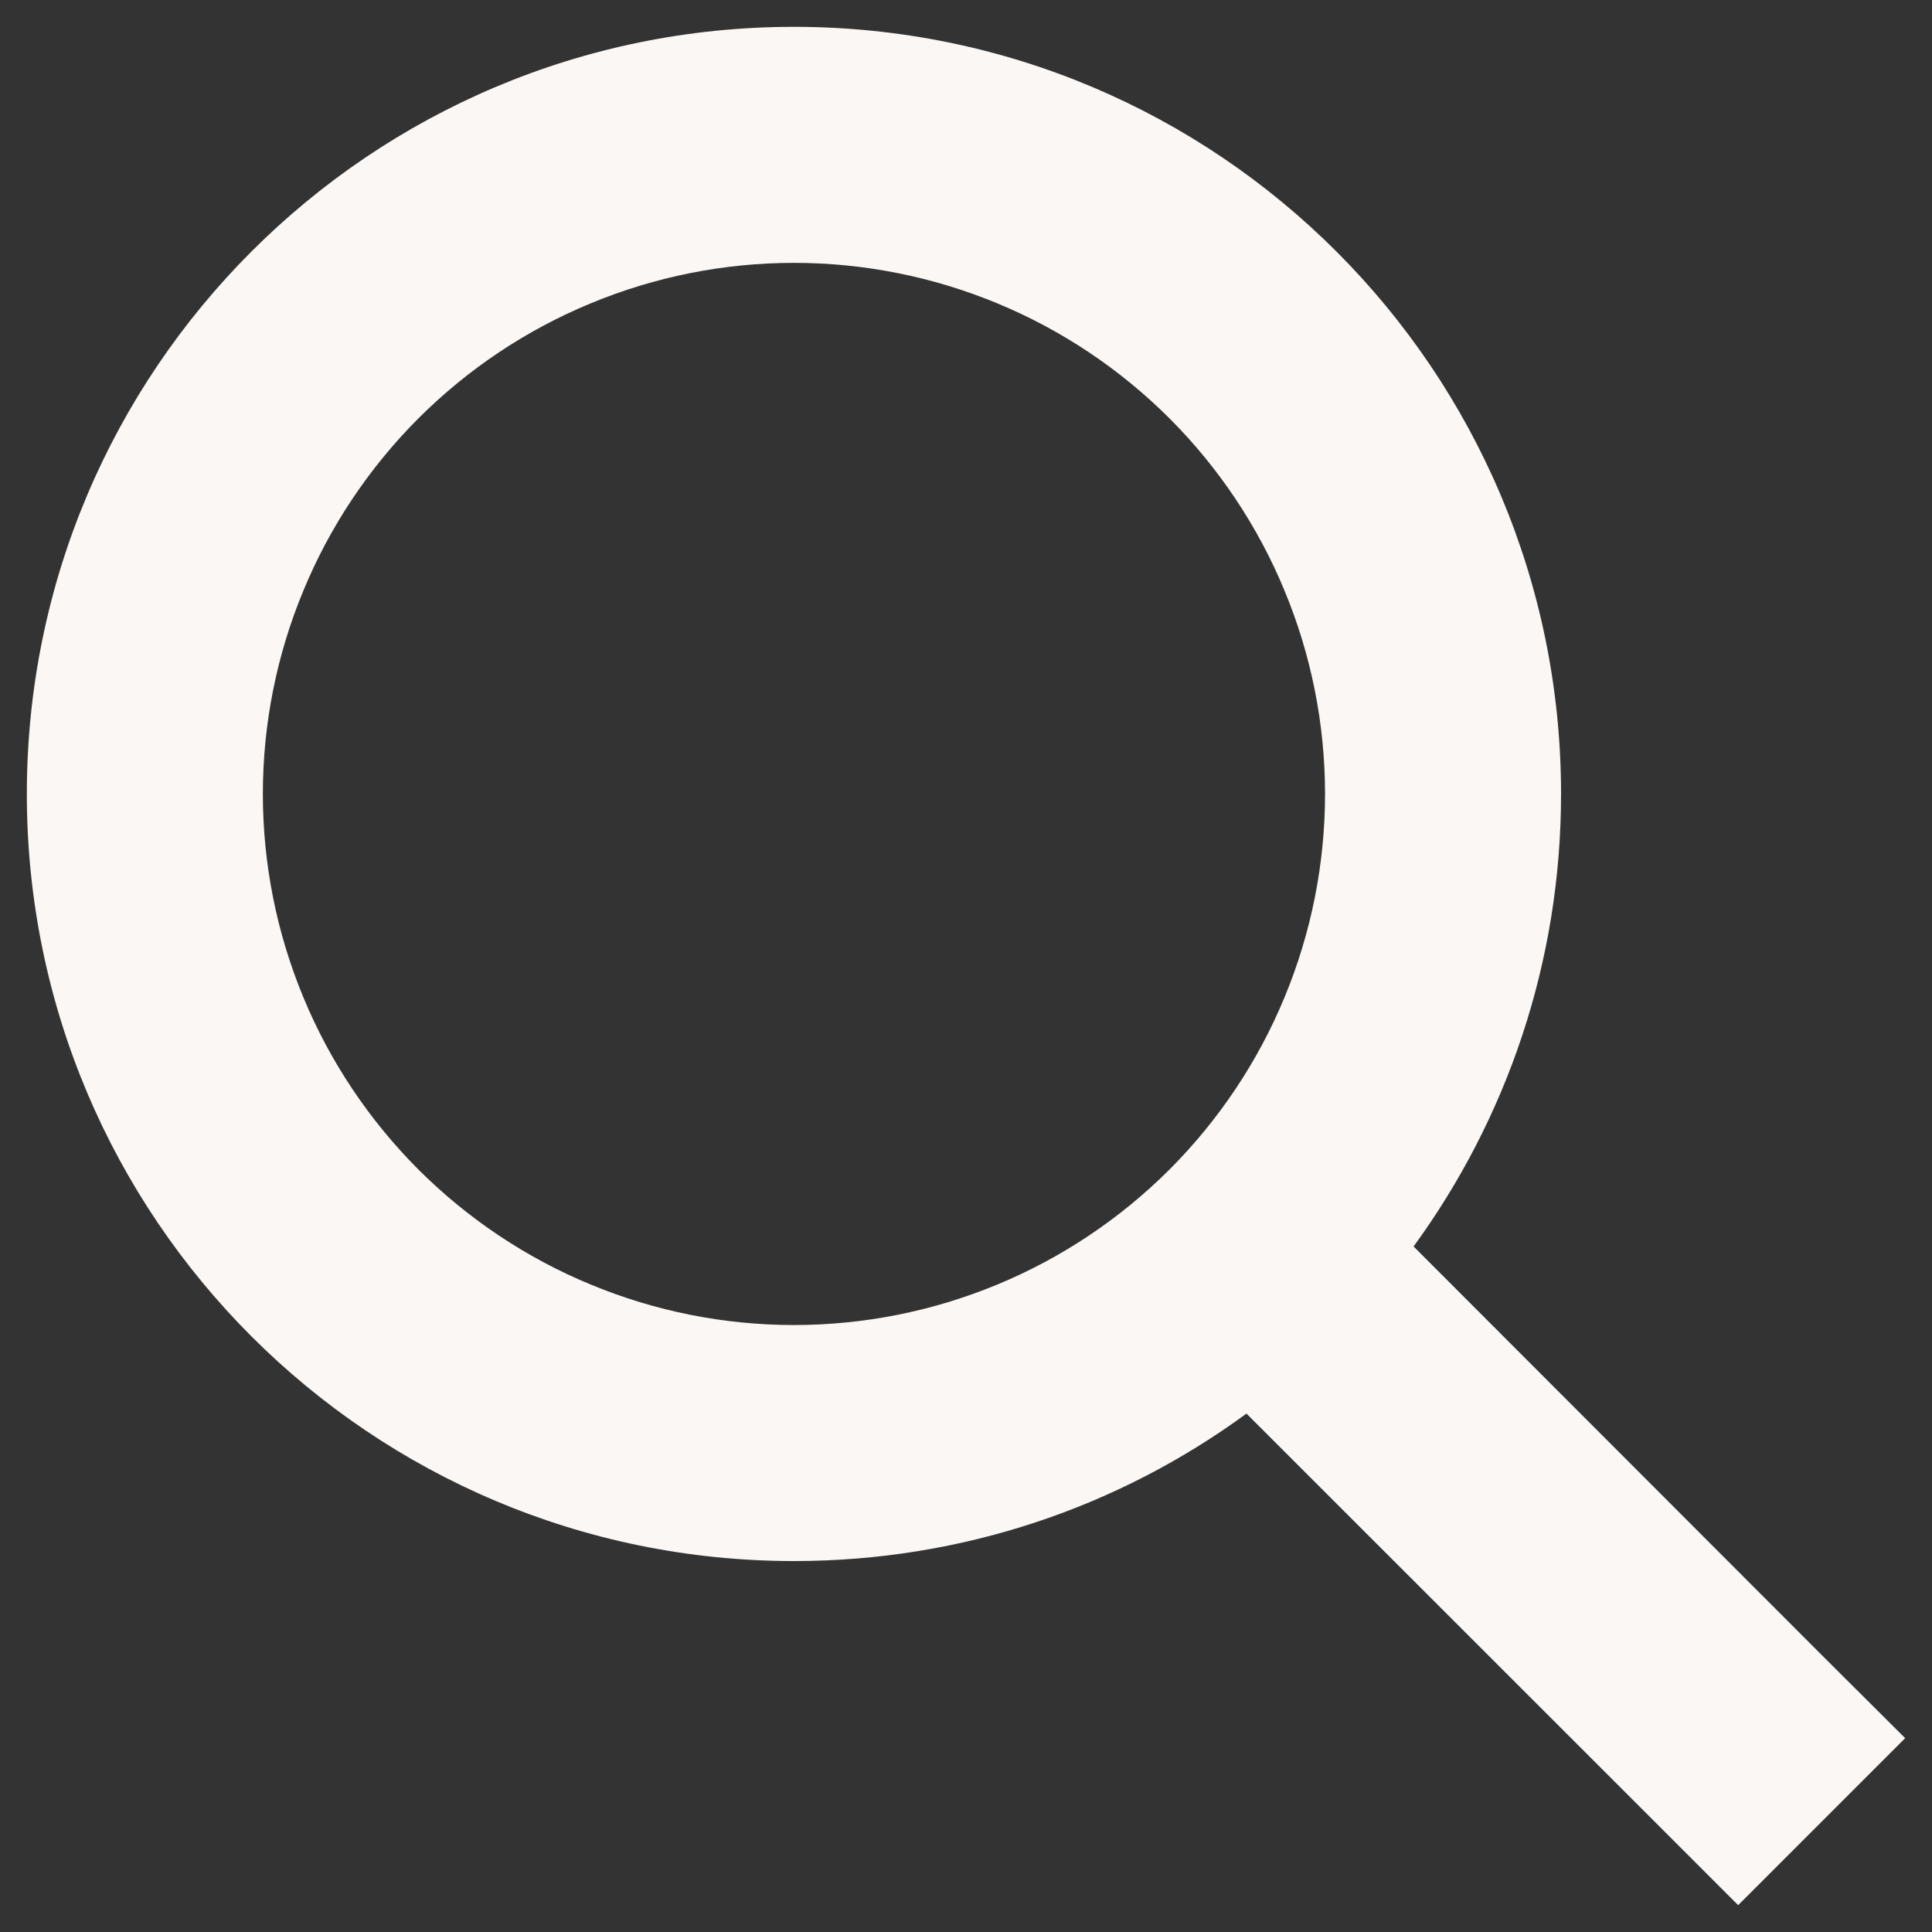 <svg width="18" height="18" viewBox="0 0 18 18" fill="none" xmlns="http://www.w3.org/2000/svg">
<rect x="0" y="0" width="18" height="18" fill="#333333" stroke="none"/>
<path d="M14.544 7.397C14.544 8.974 14.032 10.431 13.17 11.613L16.97 15.417L17.75 16.194L16.194 17.75L15.417 16.973L11.613 13.17C10.431 14.036 8.974 14.544 7.397 14.544C3.449 14.544 0.25 11.345 0.25 7.397C0.25 3.449 3.449 0.25 7.397 0.25C11.345 0.25 14.544 3.449 14.544 7.397ZM7.397 12.345C8.047 12.345 8.69 12.217 9.291 11.968C9.891 11.72 10.436 11.355 10.896 10.896C11.355 10.436 11.72 9.891 11.968 9.291C12.217 8.69 12.345 8.047 12.345 7.397C12.345 6.747 12.217 6.104 11.968 5.504C11.72 4.903 11.355 4.358 10.896 3.898C10.436 3.439 9.891 3.074 9.291 2.826C8.69 2.577 8.047 2.449 7.397 2.449C6.747 2.449 6.104 2.577 5.504 2.826C4.903 3.074 4.358 3.439 3.898 3.898C3.439 4.358 3.074 4.903 2.826 5.504C2.577 6.104 2.449 6.747 2.449 7.397C2.449 8.047 2.577 8.69 2.826 9.291C3.074 9.891 3.439 10.436 3.898 10.896C4.358 11.355 4.903 11.72 5.504 11.968C6.104 12.217 6.747 12.345 7.397 12.345Z" fill="#FAF7F5"/>
</svg>
